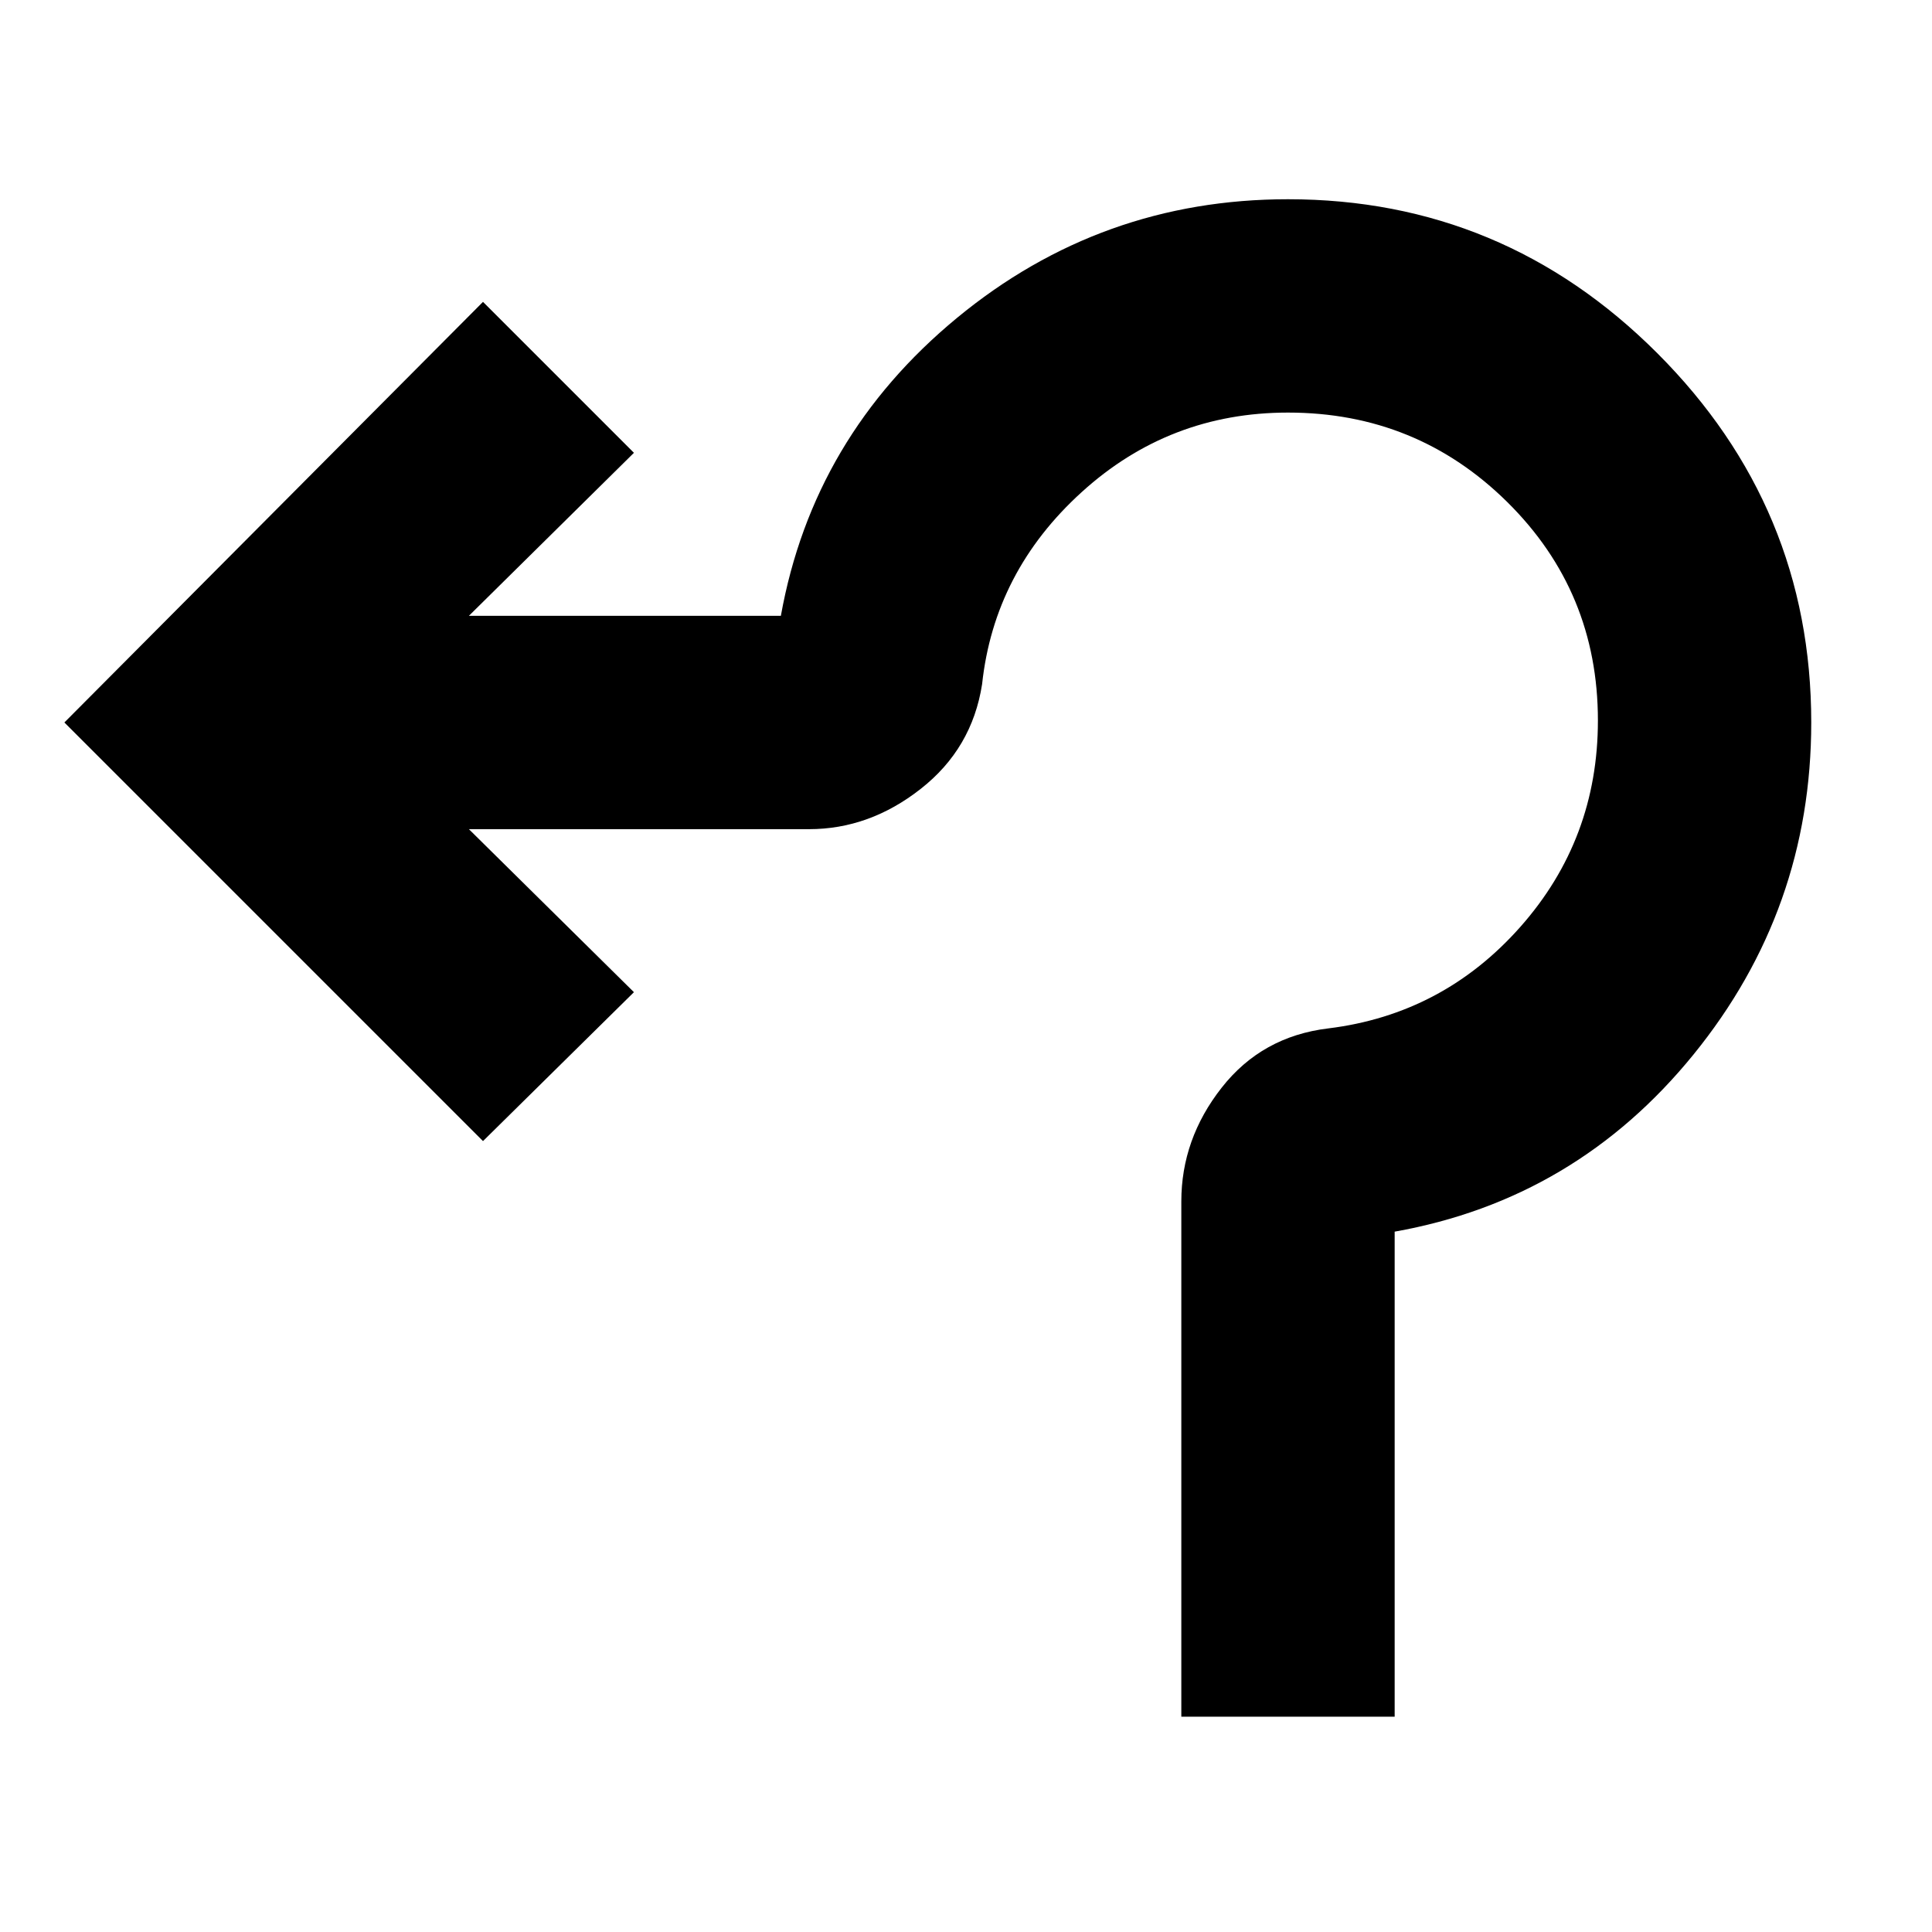 <svg xmlns="http://www.w3.org/2000/svg" height="40" width="40"><path d="M24.458 35.542V24.875q0-1.292.834-2.354.833-1.063 2.208-1.229 2.375-.292 3.979-2.104 1.604-1.813 1.604-4.271 0-2.667-1.875-4.521t-4.541-1.854q-2.459 0-4.271 1.646-1.813 1.645-2.063 3.979-.208 1.333-1.271 2.166-1.062.834-2.312.834H9.708l3.417 3.375L10 23.625l-8.667-8.667L10 6.25l3.125 3.125-3.417 3.375h6.459q.666-3.708 3.645-6.167 2.98-2.458 6.855-2.458 4.458 0 7.645 3.187Q37.5 10.5 37.5 14.958q0 3.875-2.438 6.875-2.437 3-6.187 3.667v10.042Z"/></svg>